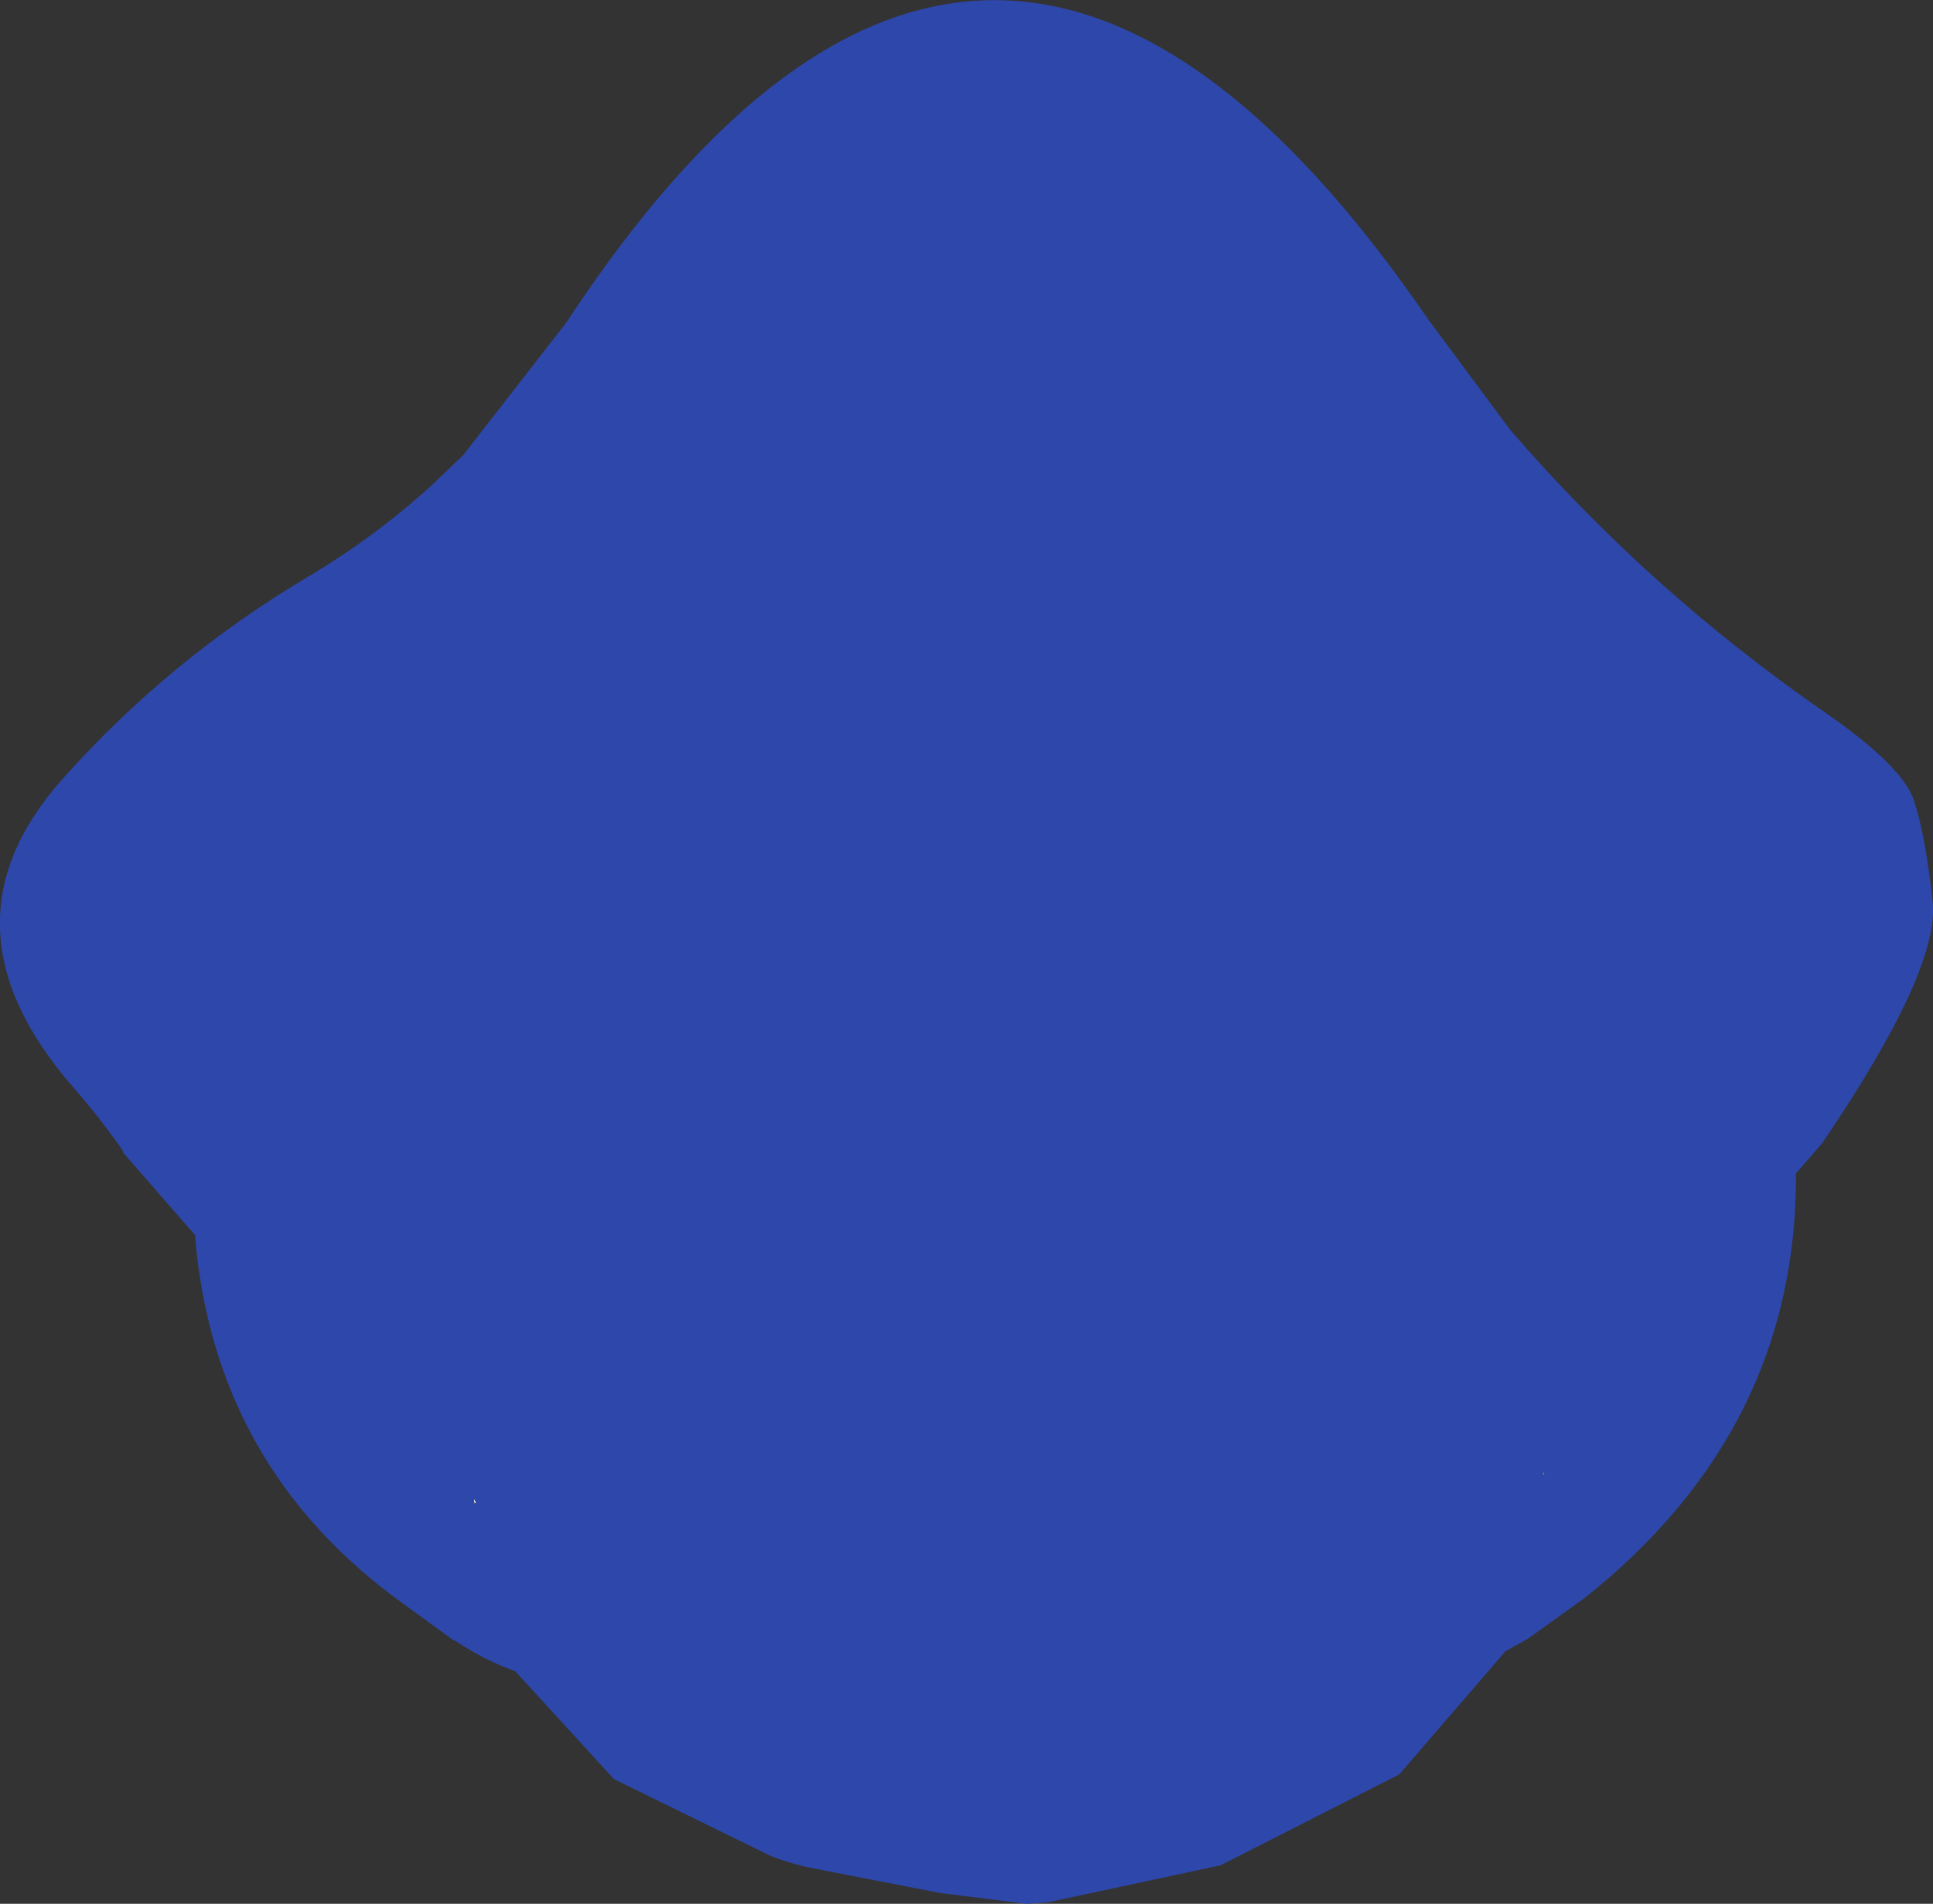 <?xml version="1.0" encoding="UTF-8" standalone="no"?>
<svg xmlns:ffdec="https://www.free-decompiler.com/flash" xmlns:xlink="http://www.w3.org/1999/xlink" ffdec:objectType="shape" height="309.0px" width="313.8px" xmlns="http://www.w3.org/2000/svg">
  <rect width="100%" height="100%" fill="#333333" stroke="none"/>
  <g transform="matrix(1.0, 0.0, 0.0, 1.0, 156.85, 178.2)">
    <path d="M-79.55 65.65 L-79.85 65.8 -79.95 65.05 -79.55 65.65" fill="#ffffff" fill-rule="evenodd" stroke="none"/>
    <path d="M88.3 -108.45 Q110.75 -82.4 139.45 -62.55 152.0 -53.85 153.85 -48.3 155.7 -42.8 156.9 -31.8 158.05 -20.8 139.0 7.3 L134.7 12.25 Q134.95 53.6 100.55 81.05 L91.15 87.8 87.55 89.8 70.3 109.8 41.3 124.55 13.3 130.55 9.8 130.8 -4.2 129.05 -24.55 125.1 Q-28.2 124.4 -31.7 123.05 L-57.2 110.55 -73.2 93.05 Q-78.15 91.3 -82.8 88.2 -82.95 88.05 -83.2 88.05 L-91.45 82.05 Q-122.15 59.95 -125.2 22.25 L-136.8 8.95 -137.05 8.35 Q-140.9 2.9 -145.15 -1.95 -167.7 -28.0 -146.85 -51.6 -129.4 -71.25 -106.5 -84.8 -95.8 -91.2 -86.65 -99.55 L-81.6 -104.4 -64.95 -125.8 Q3.75 -230.3 75.05 -126.3 L88.3 -108.45 M93.6 61.05 L93.85 61.2 93.8 60.7 93.6 61.05 M-79.85 65.8 L-79.85 65.9 -79.45 65.55 -79.55 65.65 -79.95 65.05 -79.85 65.8" fill="#2e47aa" fill-rule="evenodd" stroke="none"/>
    <path d="M93.6 61.05 L93.8 60.7 93.85 61.2 93.6 61.05 M-79.55 65.65 L-79.45 65.55 -79.85 65.9 -79.85 65.8 -79.55 65.65" fill="#808080" fill-rule="evenodd" stroke="none"/>
  </g>
</svg>
